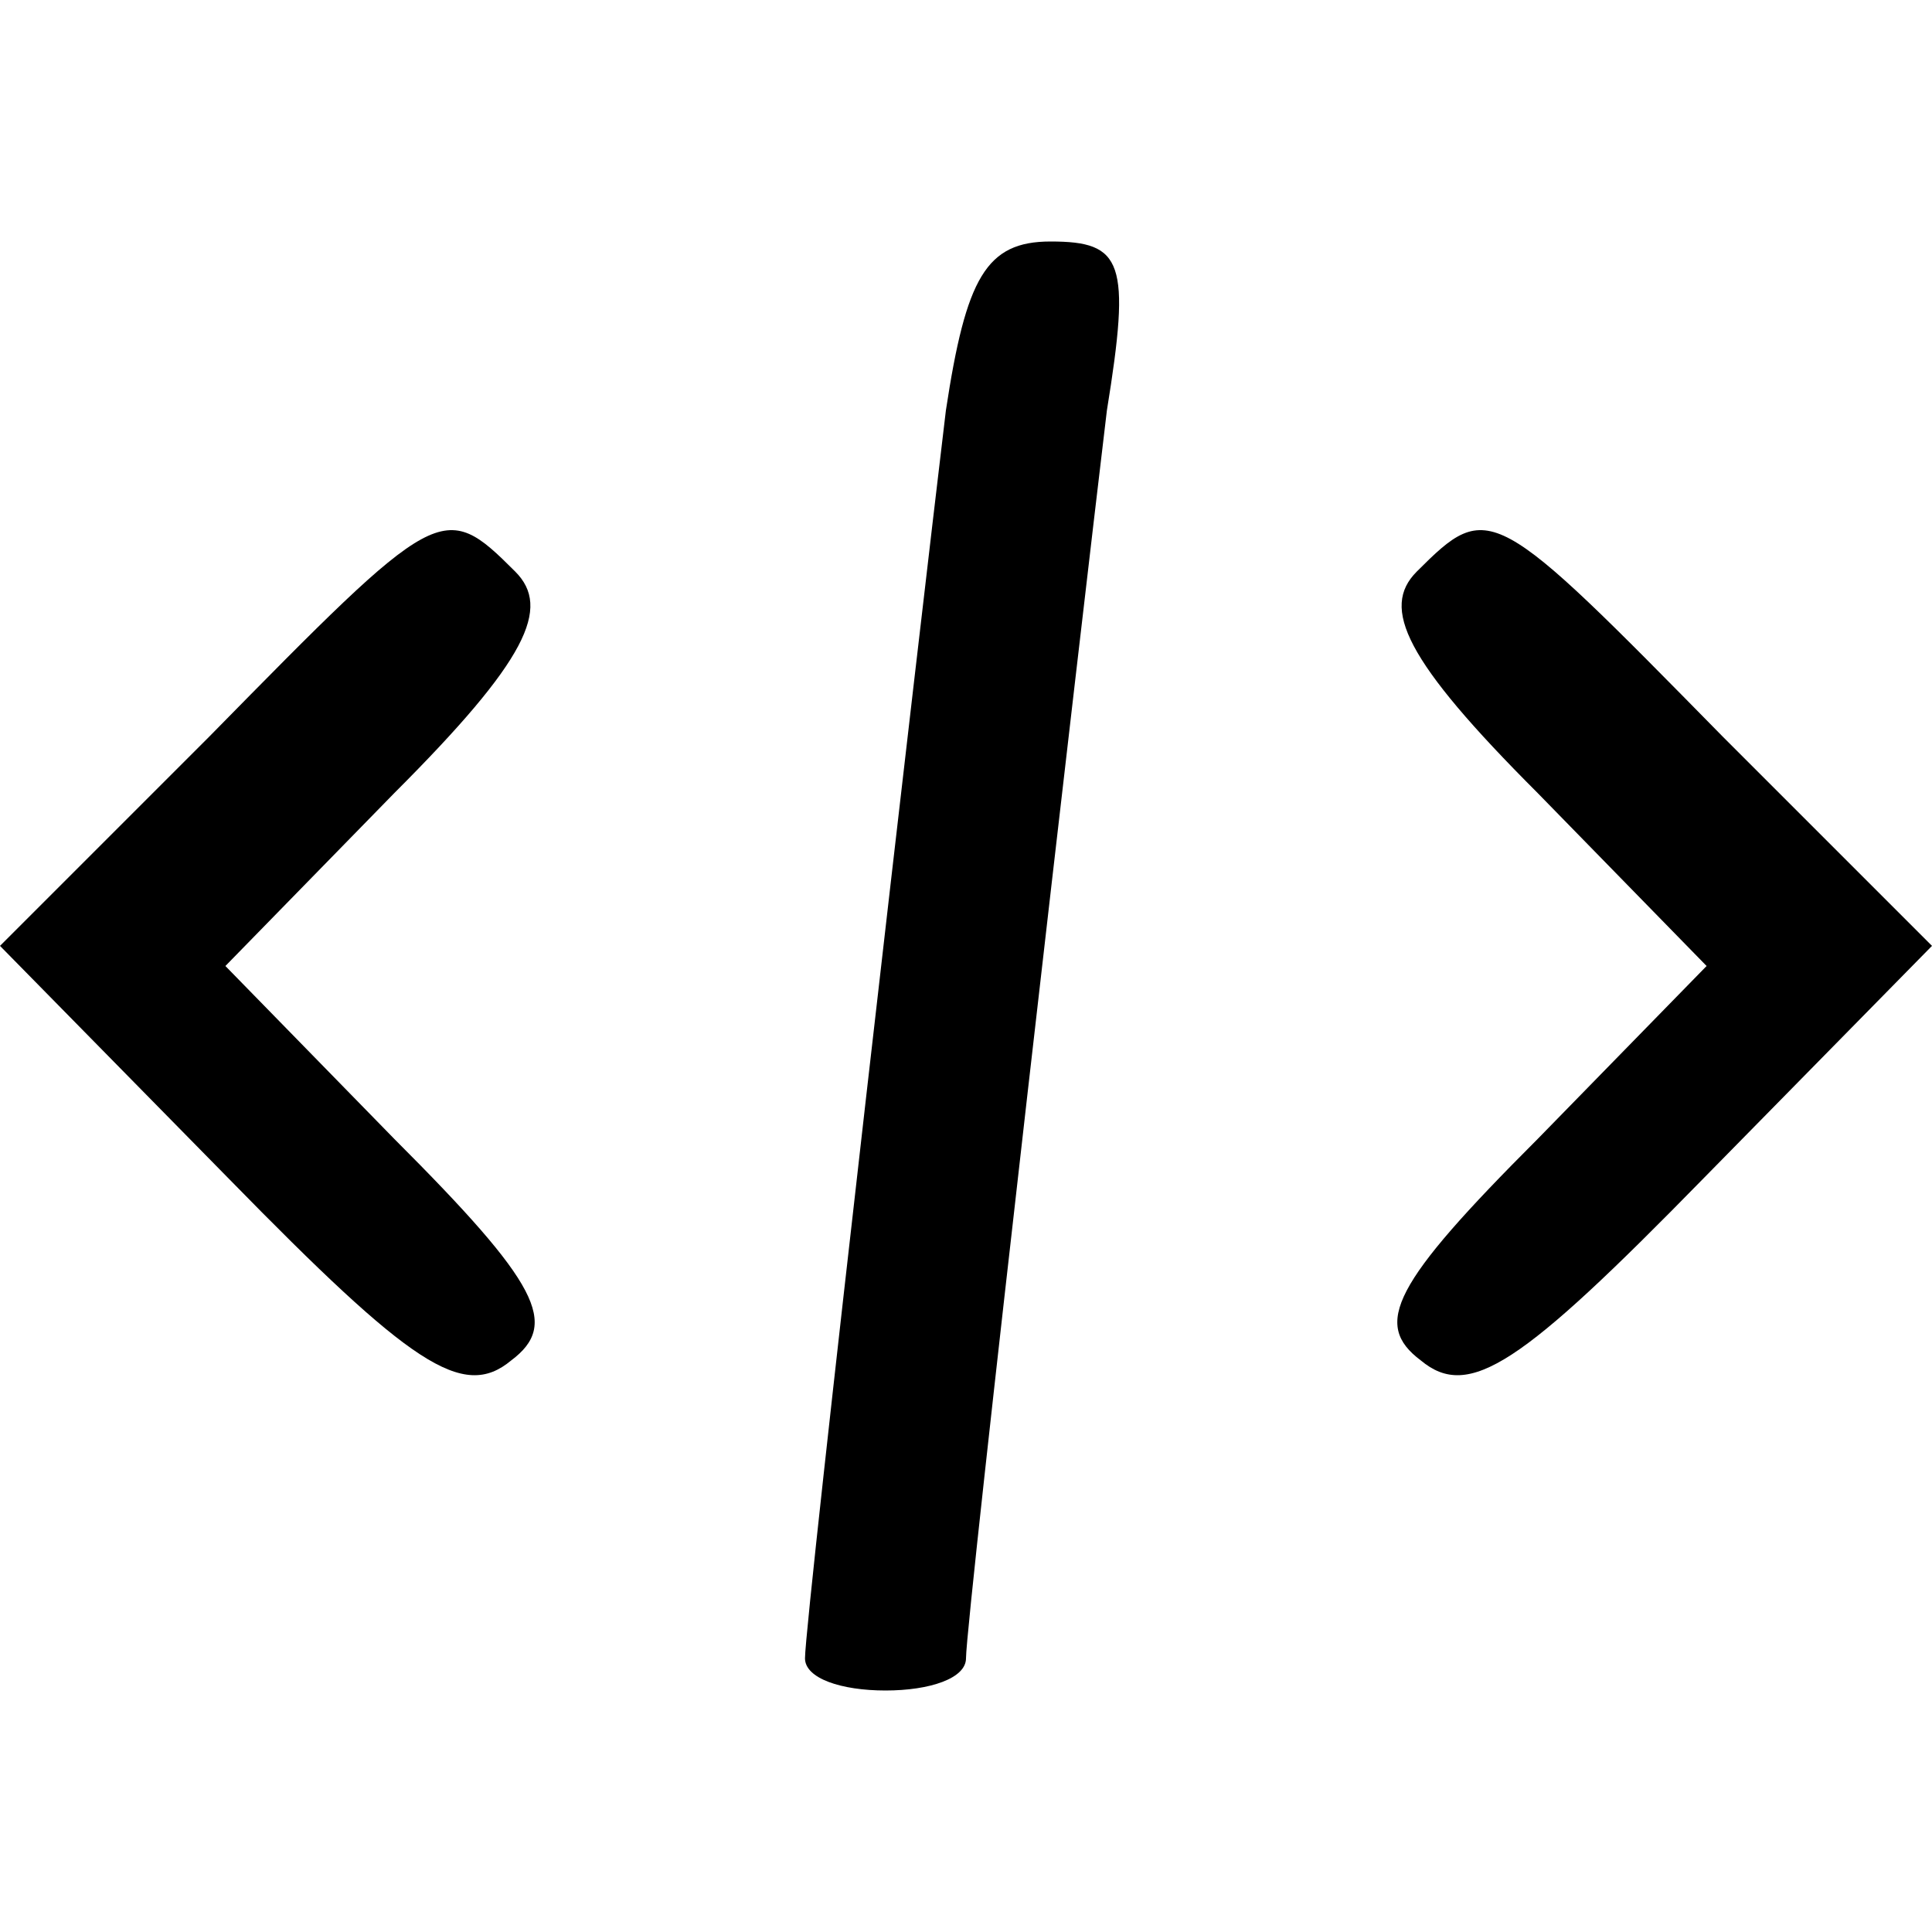 <?xml version="1.0" standalone="no"?>
<!DOCTYPE svg PUBLIC "-//W3C//DTD SVG 20010904//EN"
 "http://www.w3.org/TR/2001/REC-SVG-20010904/DTD/svg10.dtd">
<svg version="1.0" xmlns="http://www.w3.org/2000/svg"
 width="48pt" height="48pt" viewBox="0 0 48 48"
 preserveAspectRatio="xMidYMid meet">

<g transform="translate(0,48) scale(0.1,-0.1)"
fill="#000000" stroke="none">
<path d="M235 378 c-6 -50 -35 -300 -35 -310 0 -5 9 -8 20 -8 11 0 20 3 20 8
0 10 29 260 35 310 6 37 4 42 -14 42 -16 0 -21 -9 -26 -42z"/>
<path d="M52 297 l-52 -52 57 -58 c45 -46 58 -55 70 -45 12 9 7 19 -29 55
l-42 43 42 43 c33 33 39 46 30 55 -18 18 -19 17 -76 -41z"/>
<path d="M352 338 c-9 -9 -3 -22 30 -55 l42 -43 -42 -43 c-36 -36 -41 -46 -29
-55 12 -10 25 -1 70 45 l57 58 -52 52 c-57 58 -58 59 -76 41z"/>
</g>
</svg>
